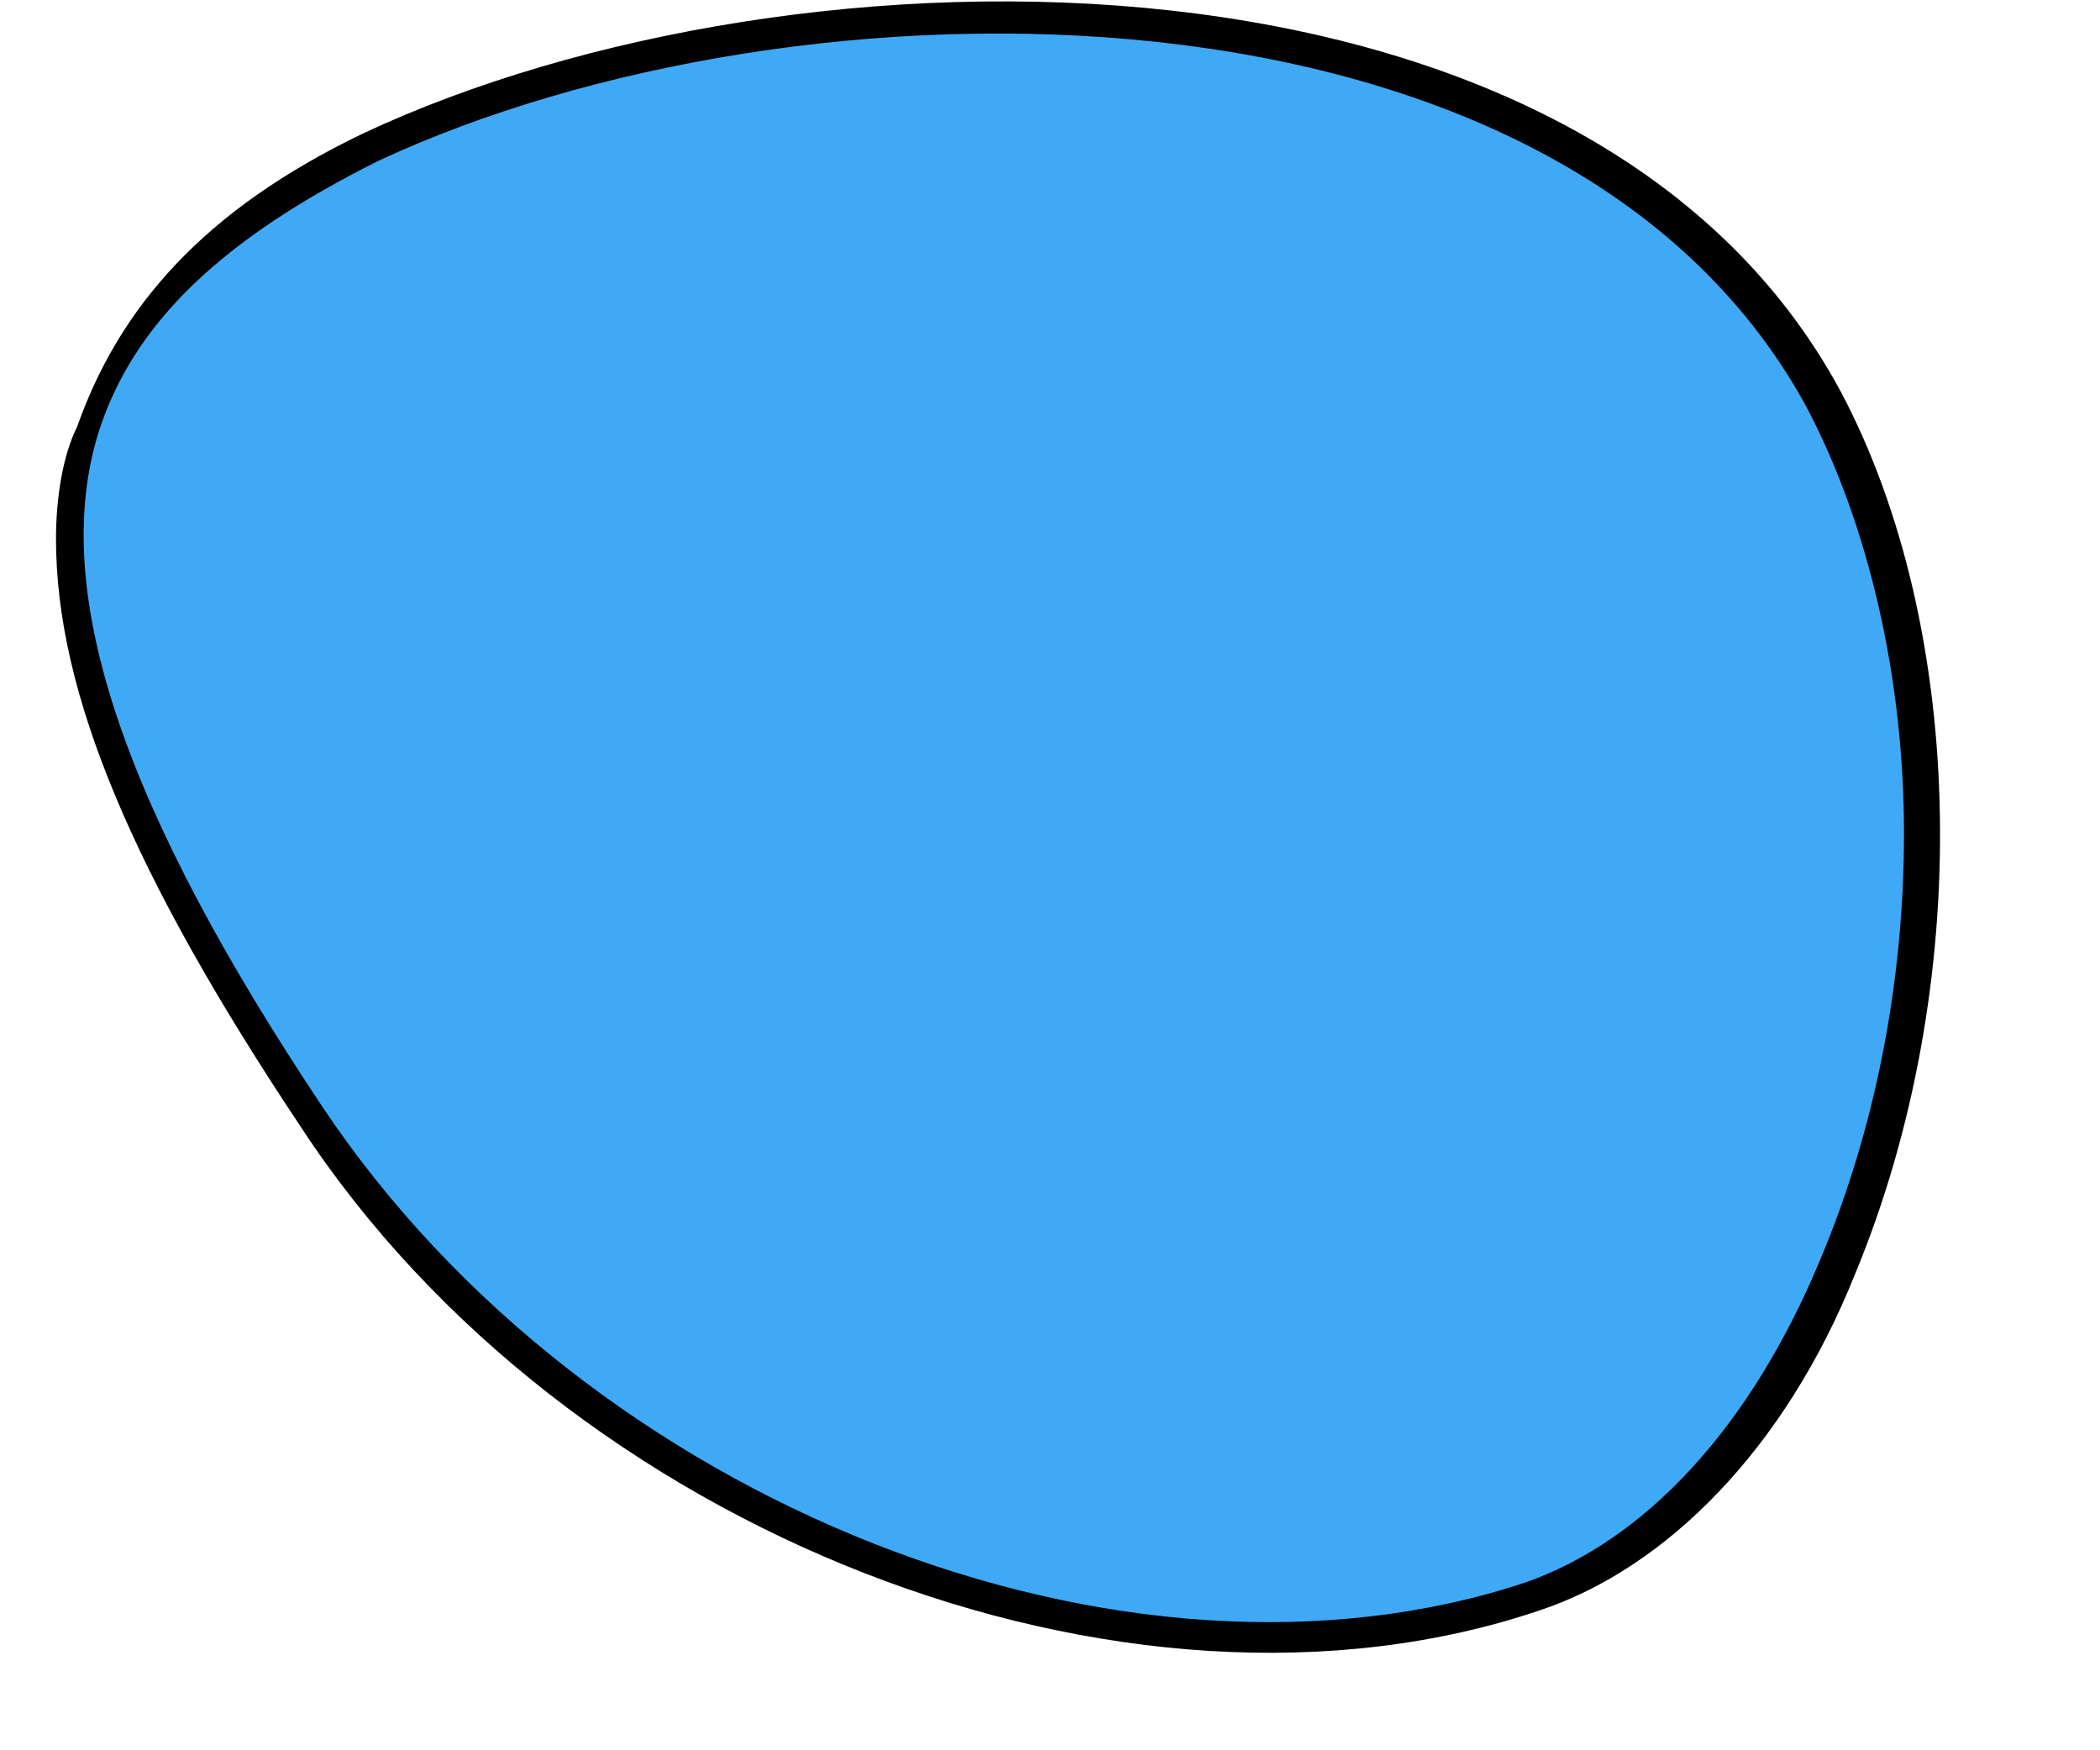 <svg viewBox="0 0 30 25" xmlns="http://www.w3.org/2000/svg"><path d="m21.9 22.9c-5.7 1.9-13.6-1.1-17.5-6.9-4.1-6.4-5.1-11 .8-13.9s17.1-3.1 20.8 3.6c3.1 5.4 1 15.4-4.1 17.2z" fill="#3fa9f5"/><path d="m.8 7.7c0-.6.1-1.2.3-1.6.6-1.7 1.8-3.1 4.1-4.2 6.2-2.9 17.5-3 21.1 3.7 1.8 3.4 1.9 8.5.2 12.6-1 2.5-2.7 4.2-4.5 4.8-5.9 2-13.9-1.1-17.7-6.9-2.4-3.6-3.5-6.2-3.5-8.4zm26.4 4.2c0-2.2-.5-4.4-1.4-6.1-3.5-6.4-14.4-6.3-20.4-3.5-2.2 1.1-3.5 2.3-4 3.9-.7 2.3.4 5.4 3.2 9.6 3.8 5.7 11.5 8.7 17.2 6.8 1.7-.6 3.2-2.2 4.2-4.6.8-1.9 1.2-4 1.2-6.1z"/></svg>